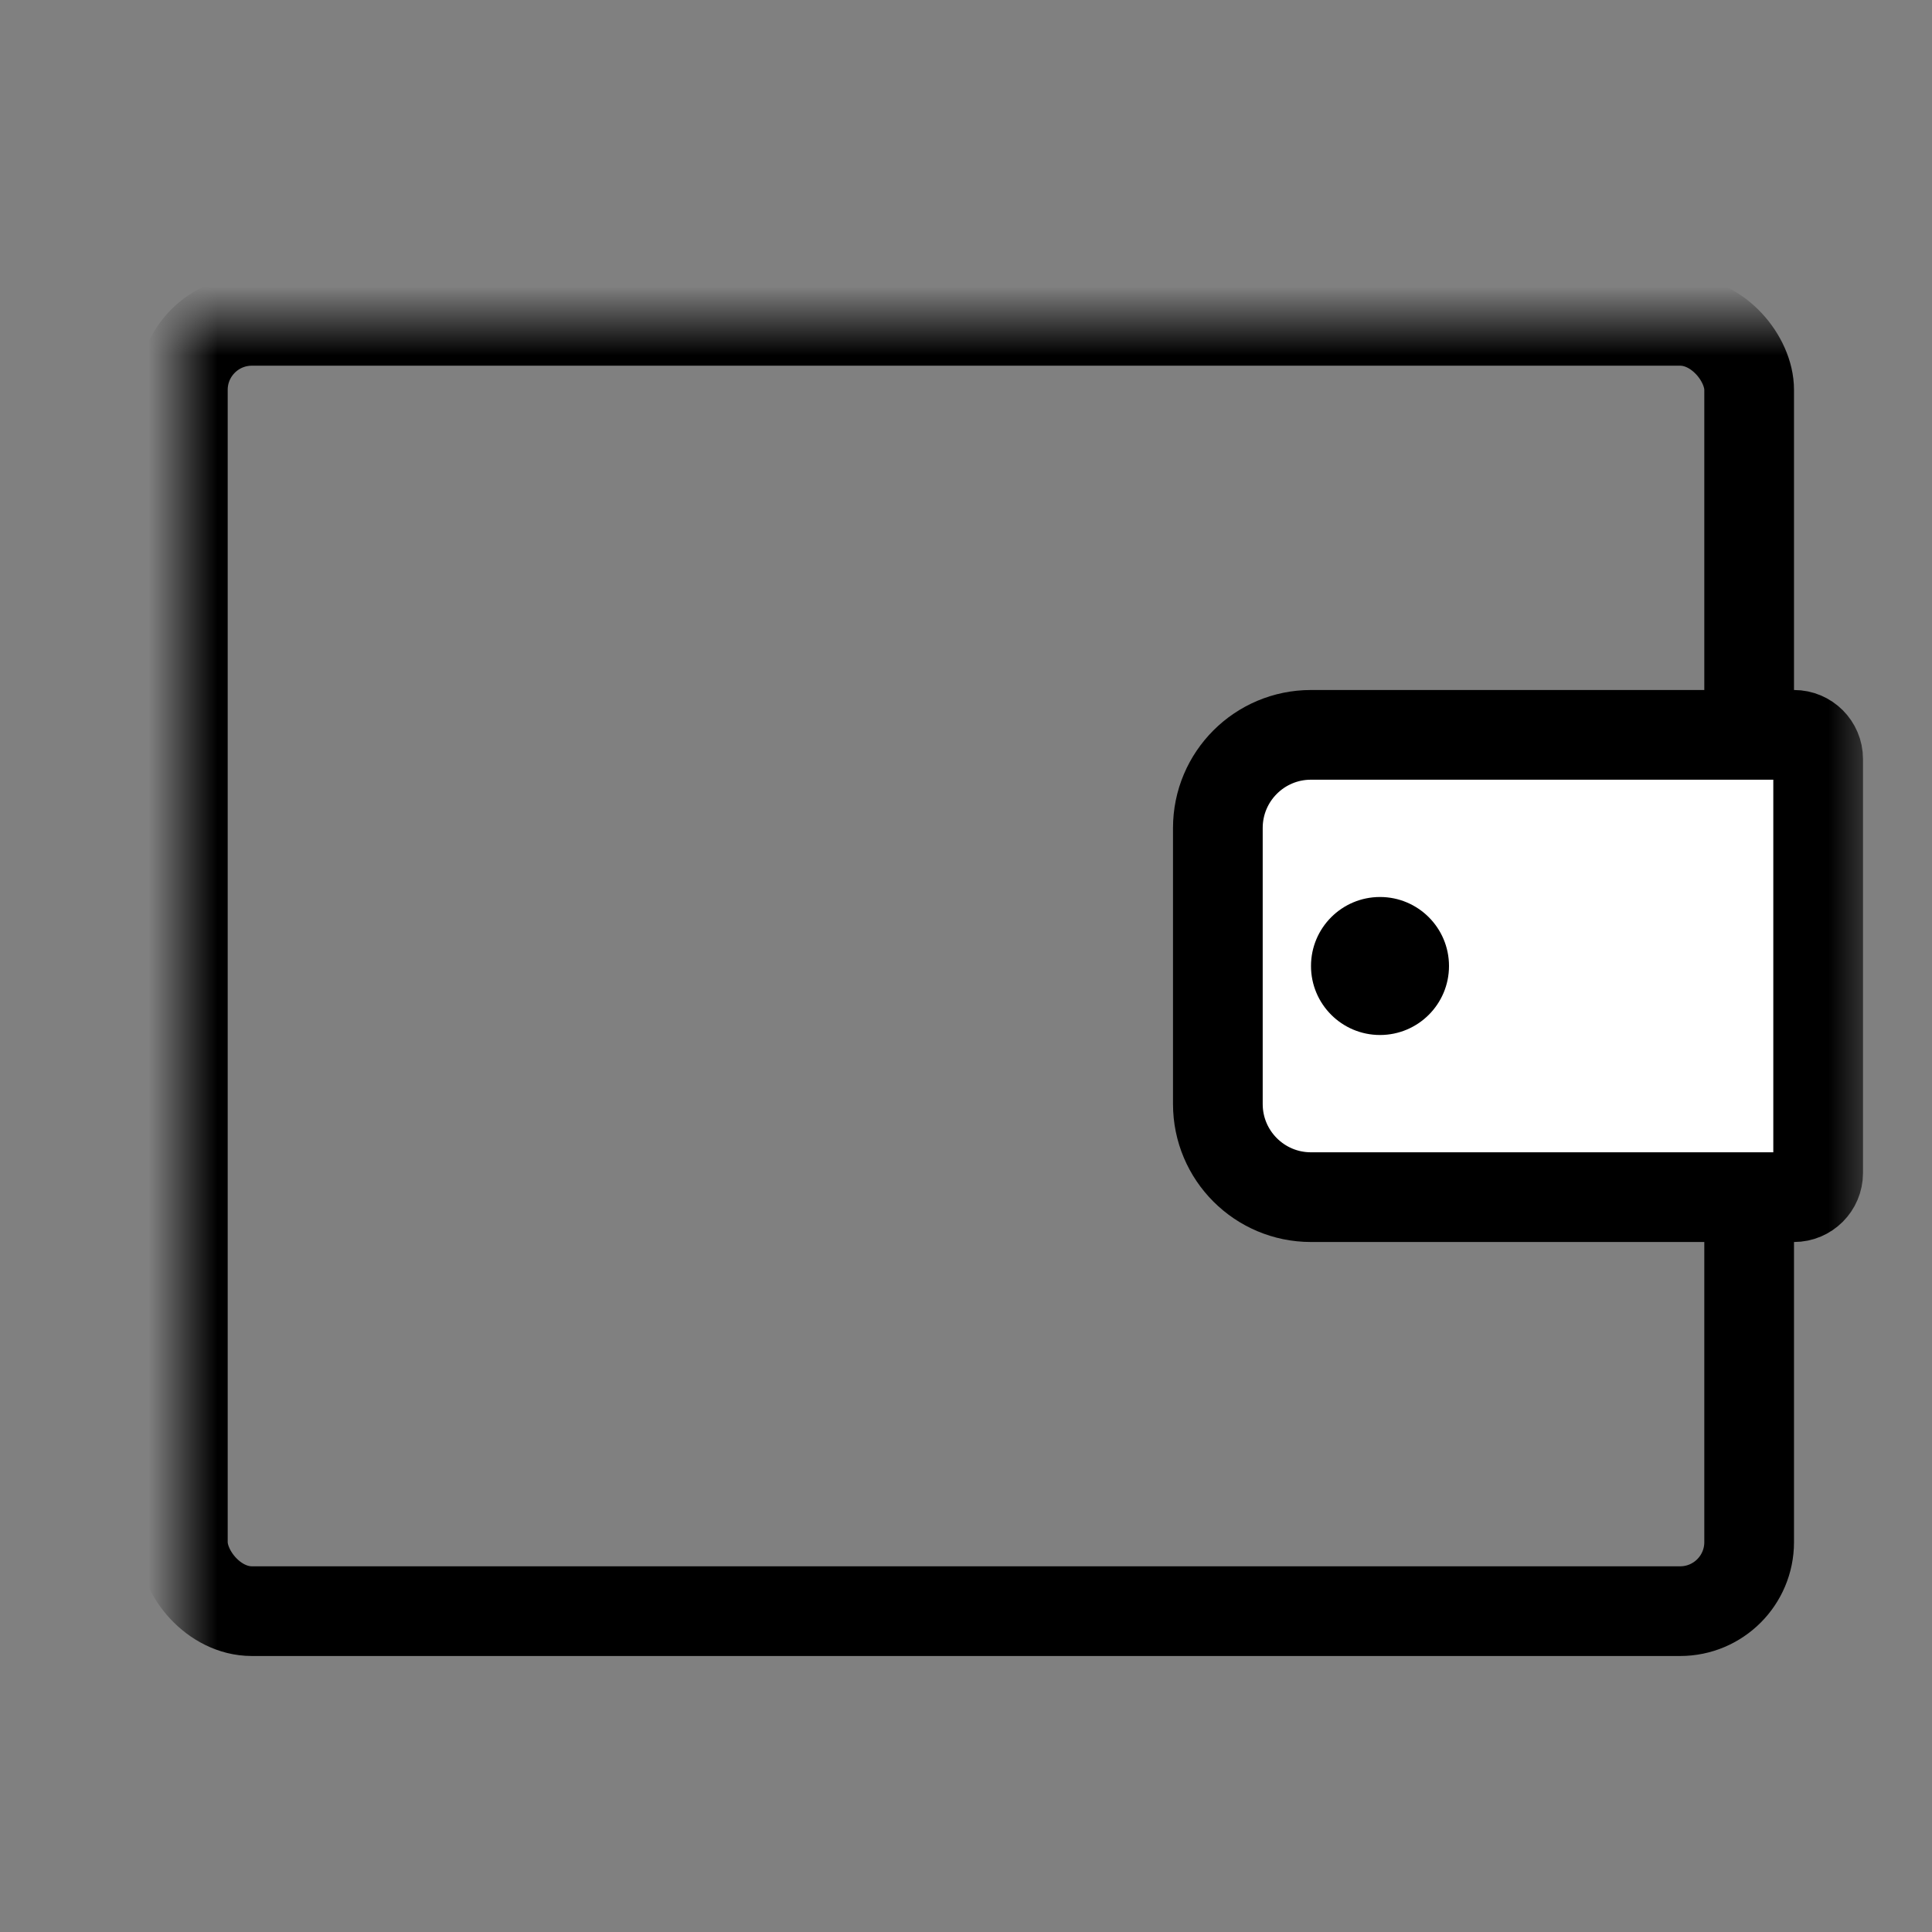 <?xml version="1.0" encoding="UTF-8"?>
<svg width="28px" height="28px" viewBox="0 0 28 28" version="1.1" xmlns="http://www.w3.org/2000/svg" xmlns:xlink="http://www.w3.org/1999/xlink">
    <rect x="0" y="0" width="28" height="28" fill="#808080" stroke="none"/>
    <!-- Generator: Sketch 50 (54983) - http://www.bohemiancoding.com/sketch -->
    <title>my1</title>
    <desc>Created with Sketch.</desc>
    <defs>
        <rect id="path-1" x="0" y="0" width="28" height="28"></rect>
    </defs>
    <g id="首页" stroke="none" stroke-width="1" fill="none" fill-rule="evenodd">
        <g id="Artboard-2" transform="translate(-43, -313)">
            <g id="Rectangle-3" transform="translate(43, 313)">
                <mask id="mask-2" fill="white">
                    <use xlink:href="#path-1"></use>
                </mask>
                <g id="Mask"></g>
                <rect stroke="#000000" stroke-width="1.3" mask="url(#mask-2)" x="2.65" y="4.65" width="22.7" height="18.7" rx="1"></rect>
                <path d="M19,10.65 C18.254,10.65 17.65,11.254 17.65,12 L17.65,16 C17.65,16.746 18.254,17.35 19,17.35 L26,17.35 C26.193,17.35 26.35,17.193 26.35,17 L26.35,11 C26.35,10.807 26.193,10.65 26,10.65 L19,10.65 Z" id="Rectangle-5" stroke="#000000" stroke-width="1.3" fill="#FFFFFF" mask="url(#mask-2)"></path>
                <circle id="Oval" fill="#000000" mask="url(#mask-2)" cx="20" cy="14" r="1"></circle>
            </g>
        </g>
    </g>
</svg>